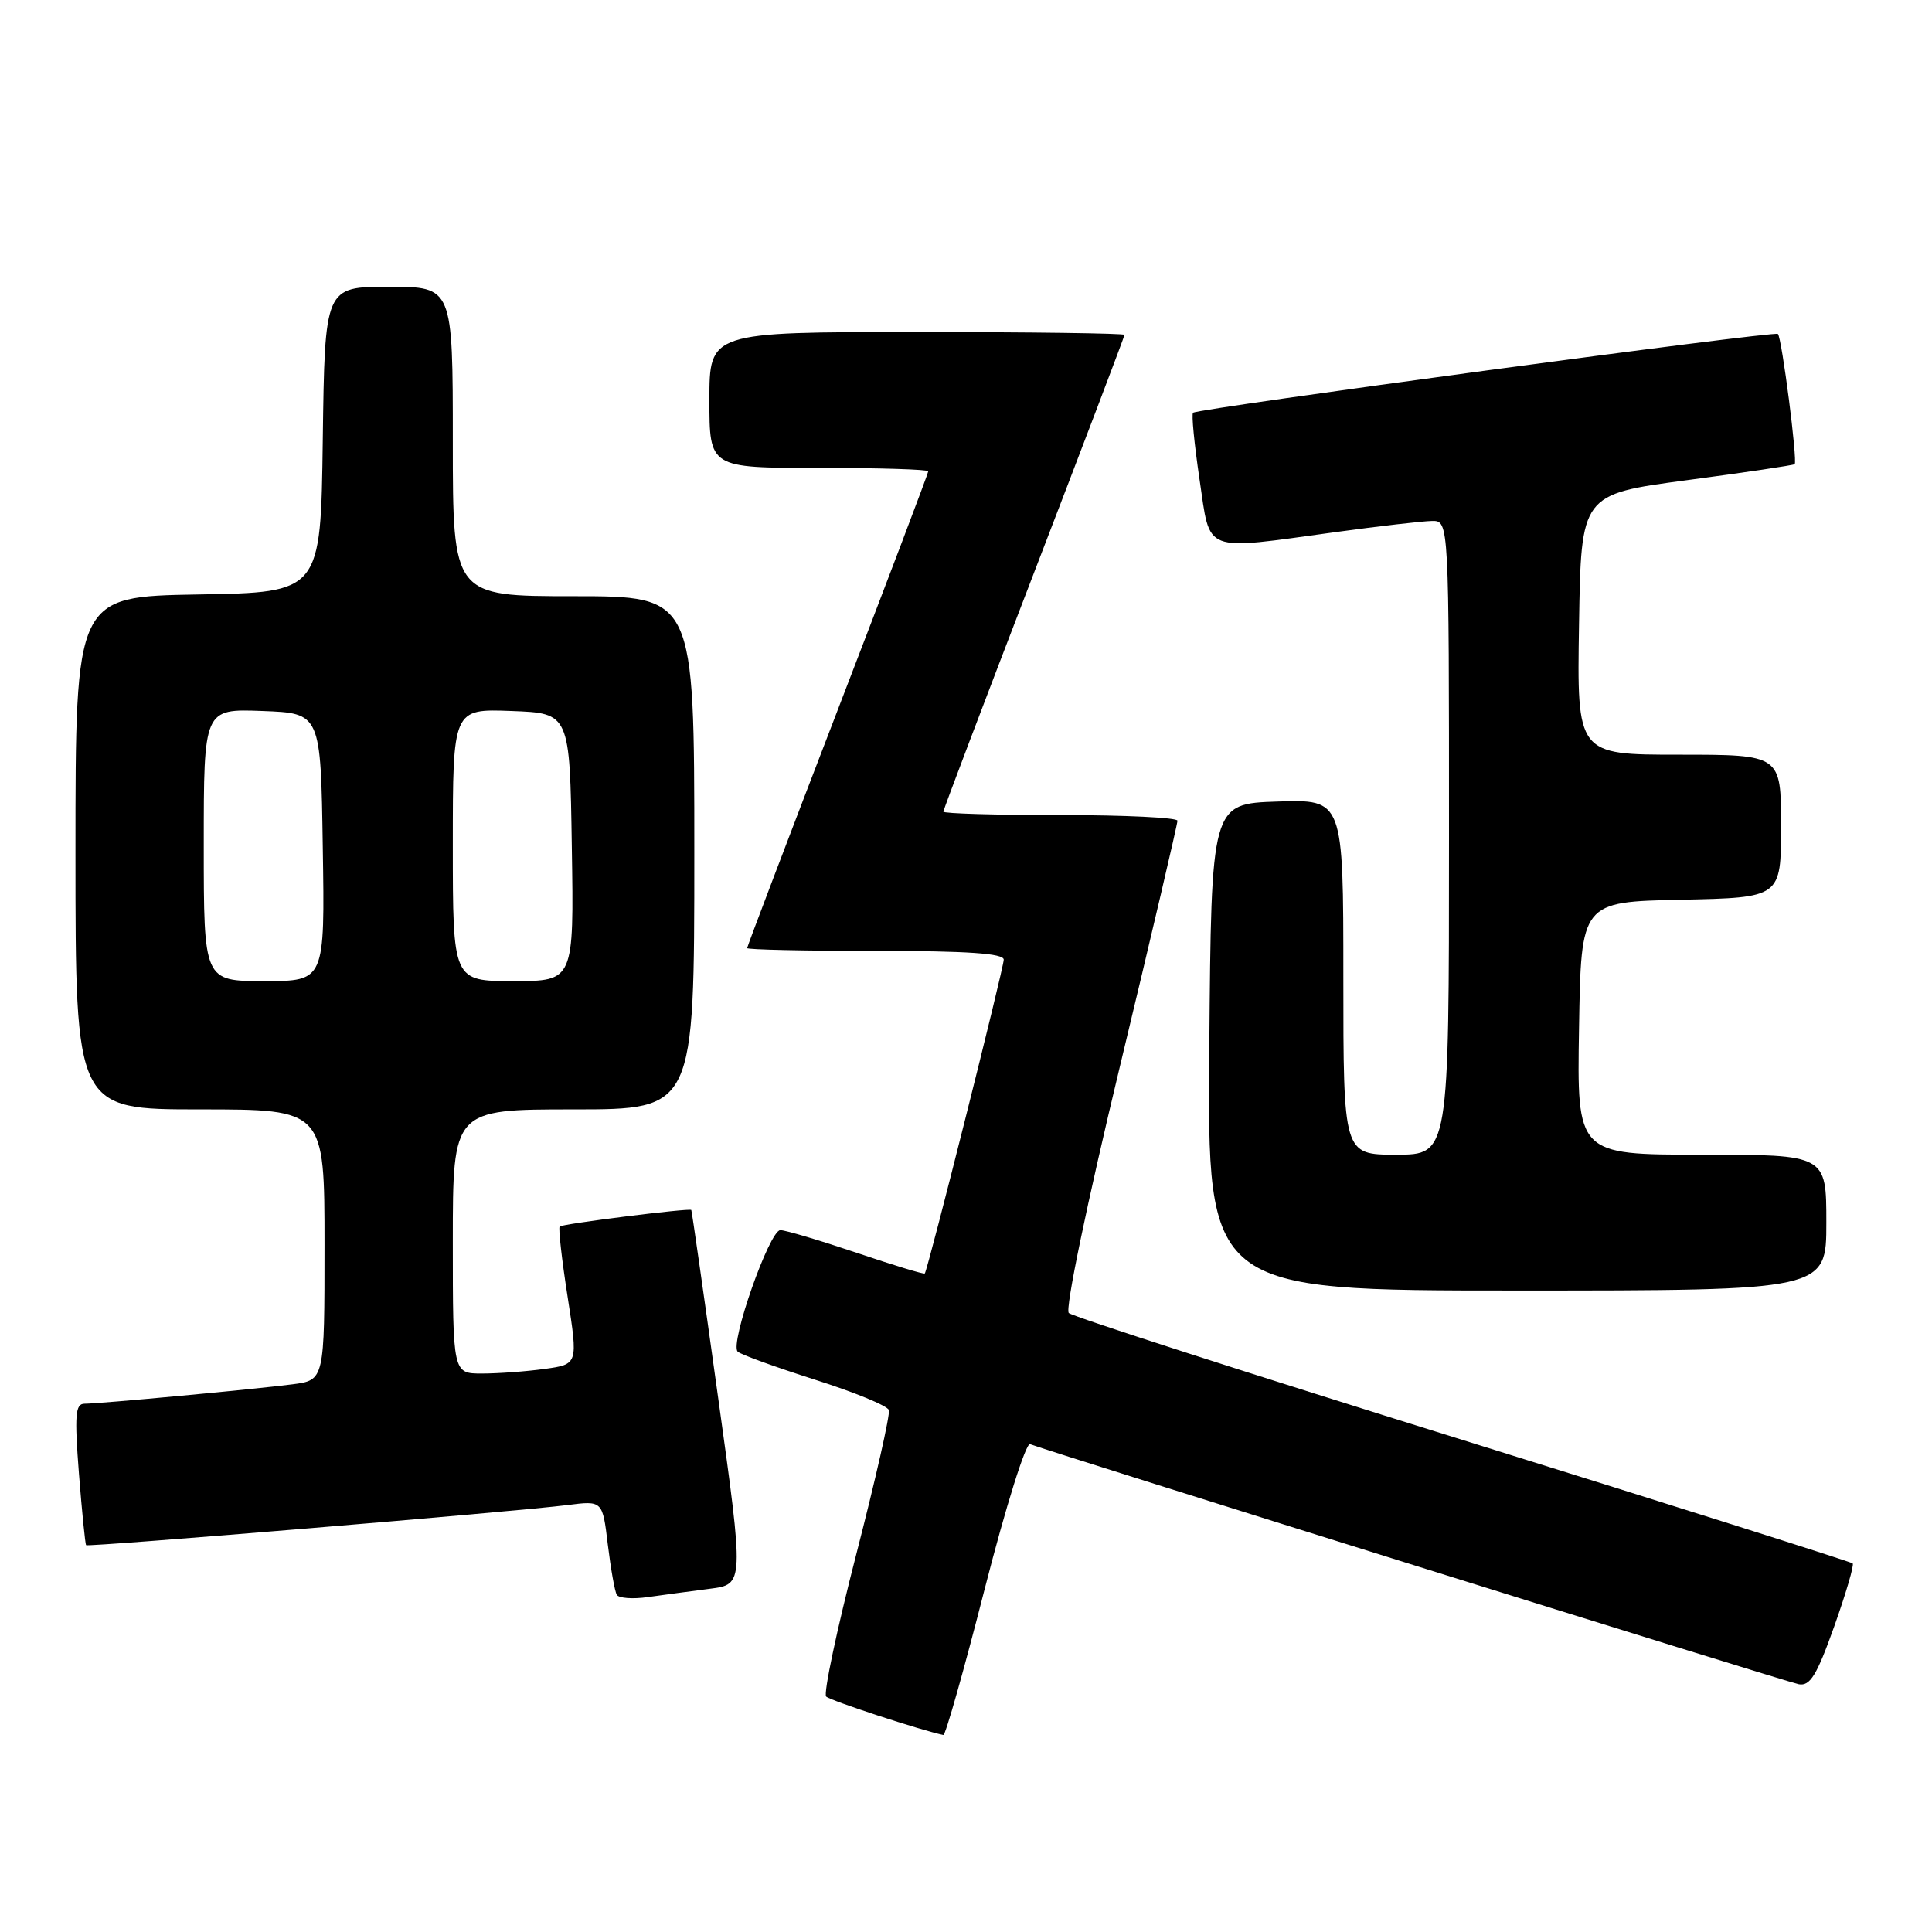 <?xml version="1.0" encoding="UTF-8" standalone="no"?>
<!DOCTYPE svg PUBLIC "-//W3C//DTD SVG 1.1//EN" "http://www.w3.org/Graphics/SVG/1.1/DTD/svg11.dtd" >
<svg xmlns="http://www.w3.org/2000/svg" xmlns:xlink="http://www.w3.org/1999/xlink" version="1.1" viewBox="0 0 256 256">
 <g >
 <path fill="currentColor"
d=" M 130.49 210.49 C 133.28 199.60 135.93 191.14 136.49 191.36 C 139.44 192.48 236.79 222.89 238.35 223.17 C 239.85 223.44 240.74 221.98 243.04 215.52 C 244.60 211.13 245.70 207.37 245.49 207.16 C 245.28 206.95 222.02 199.59 193.80 190.80 C 165.59 182.02 142.10 174.45 141.62 173.98 C 141.11 173.50 144.00 159.57 148.39 141.32 C 152.60 123.82 156.03 109.16 156.02 108.75 C 156.01 108.34 149.03 108.00 140.50 108.00 C 131.97 108.00 125.00 107.80 125.00 107.55 C 125.00 107.30 130.40 93.07 137.00 75.92 C 143.60 58.77 149.00 44.57 149.00 44.37 C 149.00 44.17 136.62 44.00 121.50 44.00 C 94.00 44.00 94.00 44.00 94.00 53.00 C 94.00 62.00 94.00 62.00 108.50 62.00 C 116.47 62.00 123.00 62.20 123.00 62.45 C 123.00 62.70 117.60 76.93 111.00 94.08 C 104.40 111.23 99.00 125.43 99.00 125.63 C 99.00 125.83 106.65 126.00 116.00 126.00 C 128.19 126.00 133.00 126.33 133.00 127.16 C 133.00 128.27 122.95 168.25 122.54 168.74 C 122.43 168.88 118.36 167.64 113.48 165.99 C 108.61 164.35 104.07 163.00 103.40 163.00 C 101.96 163.00 96.66 178.08 97.75 179.10 C 98.16 179.49 102.76 181.15 107.97 182.81 C 113.18 184.46 117.59 186.27 117.78 186.84 C 117.97 187.40 116.02 196.02 113.45 205.99 C 110.88 215.95 109.09 224.42 109.47 224.80 C 110.00 225.33 122.01 229.27 125.00 229.89 C 125.28 229.95 127.75 221.22 130.49 210.49 Z  M 94.05 210.52 C 98.60 209.94 98.60 209.94 95.16 185.22 C 93.27 171.62 91.67 160.42 91.60 160.33 C 91.41 160.04 74.53 162.16 74.16 162.52 C 73.97 162.70 74.44 166.89 75.21 171.82 C 76.60 180.78 76.60 180.78 72.16 181.39 C 69.72 181.73 65.98 182.00 63.86 182.00 C 60.00 182.00 60.00 182.00 60.00 164.50 C 60.00 147.00 60.00 147.00 76.00 147.00 C 92.00 147.00 92.00 147.00 92.00 113.00 C 92.00 79.00 92.00 79.00 76.00 79.00 C 60.00 79.00 60.00 79.00 60.00 58.50 C 60.00 38.00 60.00 38.00 51.52 38.00 C 43.04 38.00 43.04 38.00 42.77 58.25 C 42.50 78.50 42.50 78.50 26.25 78.77 C 10.00 79.05 10.00 79.05 10.00 113.02 C 10.00 147.00 10.00 147.00 26.50 147.00 C 43.00 147.00 43.00 147.00 43.00 164.94 C 43.00 182.88 43.00 182.88 38.75 183.43 C 33.53 184.10 13.20 186.00 11.20 186.00 C 9.98 186.00 9.86 187.49 10.46 195.25 C 10.86 200.34 11.29 204.61 11.41 204.74 C 11.69 205.02 68.36 200.30 75.17 199.43 C 79.84 198.83 79.84 198.83 80.54 204.67 C 80.93 207.88 81.46 210.87 81.73 211.32 C 81.99 211.77 83.85 211.91 85.85 211.62 C 87.86 211.34 91.55 210.84 94.05 210.52 Z  M 242.00 162.00 C 242.00 153.00 242.00 153.00 225.48 153.00 C 208.95 153.00 208.95 153.00 209.23 136.25 C 209.50 119.50 209.50 119.50 222.75 119.22 C 236.00 118.94 236.00 118.94 236.00 109.47 C 236.00 100.00 236.00 100.00 222.48 100.00 C 208.95 100.00 208.95 100.00 209.23 82.75 C 209.50 65.50 209.50 65.50 223.50 63.63 C 231.20 62.61 237.63 61.65 237.80 61.51 C 238.21 61.14 236.11 44.78 235.58 44.25 C 235.16 43.82 158.89 54.10 158.09 54.69 C 157.86 54.85 158.25 58.82 158.94 63.50 C 160.42 73.43 159.16 72.94 177.00 70.50 C 182.78 69.71 188.51 69.05 189.75 69.03 C 192.00 69.00 192.00 69.00 192.00 111.00 C 192.00 153.00 192.00 153.00 185.00 153.00 C 178.00 153.00 178.00 153.00 178.00 129.46 C 178.00 105.92 178.00 105.92 169.25 106.21 C 160.50 106.50 160.50 106.50 160.24 138.75 C 159.97 171.00 159.97 171.00 200.99 171.00 C 242.00 171.00 242.00 171.00 242.00 162.00 Z  M 27.00 111.96 C 27.00 93.92 27.00 93.92 34.75 94.21 C 42.50 94.50 42.50 94.50 42.77 112.25 C 43.05 130.00 43.05 130.00 35.02 130.00 C 27.00 130.00 27.00 130.00 27.00 111.96 Z  M 60.00 111.96 C 60.00 93.92 60.00 93.92 67.75 94.21 C 75.50 94.50 75.50 94.50 75.77 112.25 C 76.05 130.00 76.05 130.00 68.02 130.00 C 60.00 130.00 60.00 130.00 60.00 111.96 Z "/>
</g>
</svg>